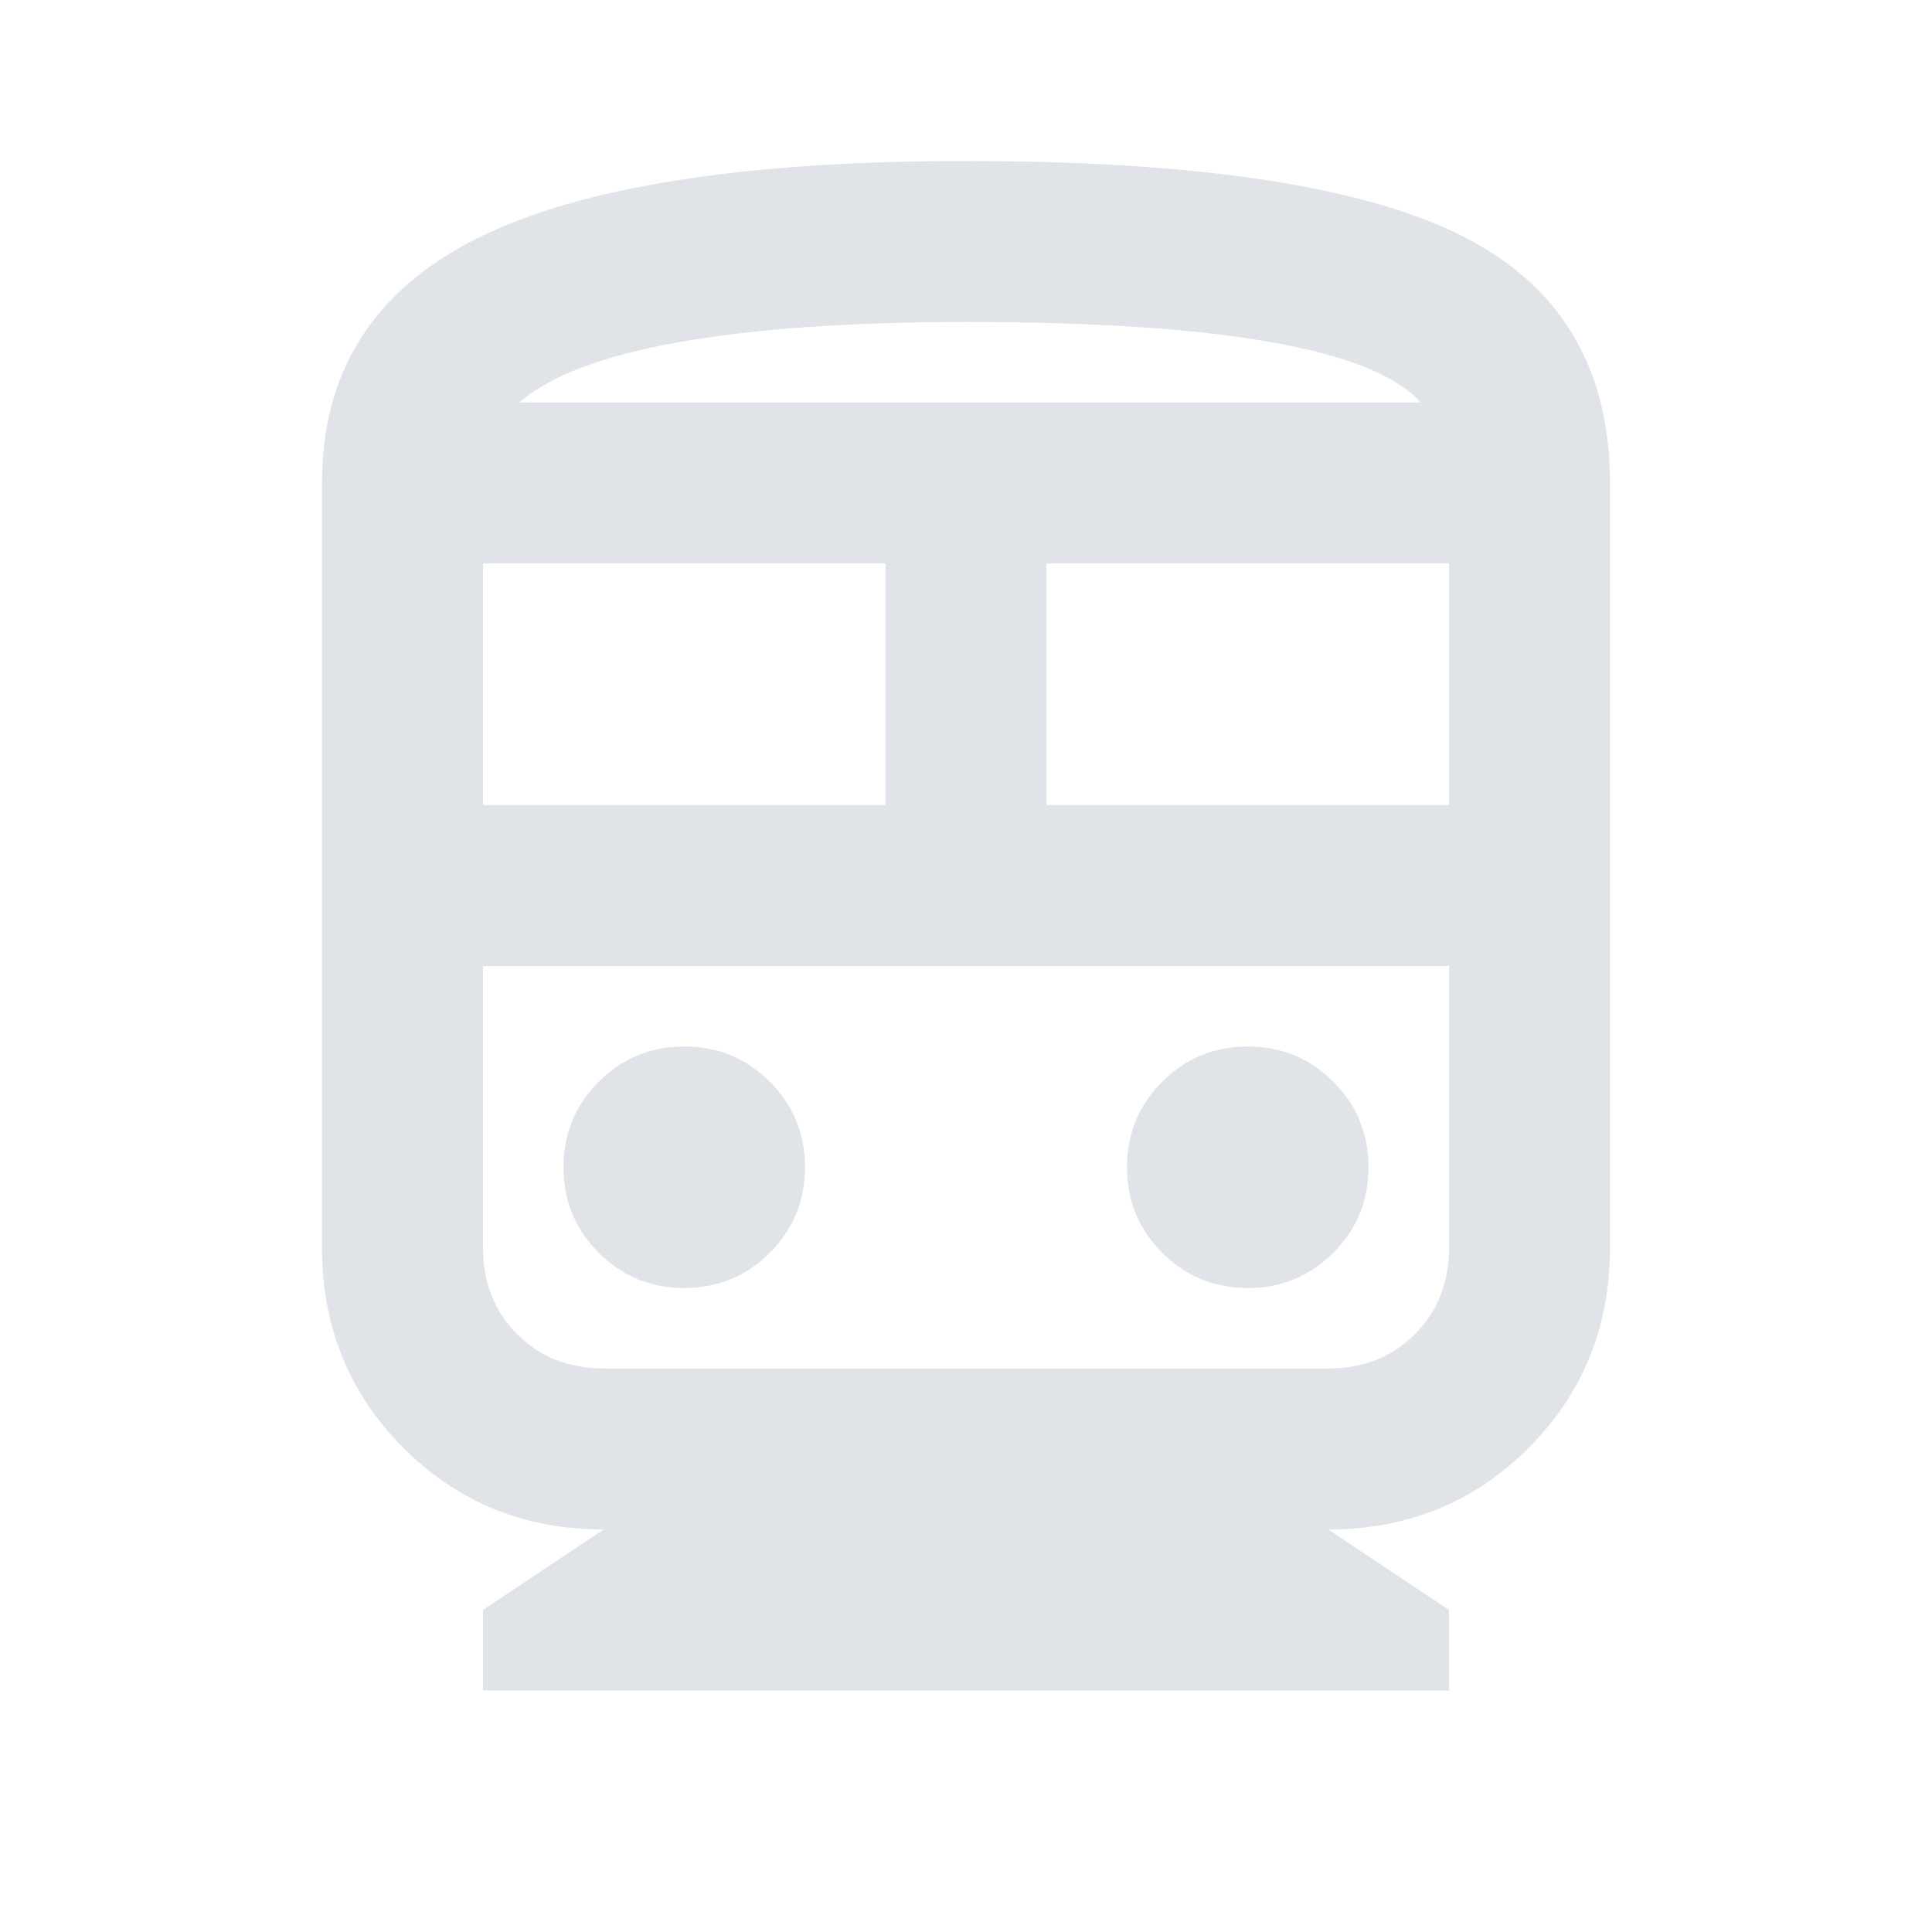 <svg xmlns="http://www.w3.org/2000/svg" height="24px" viewBox="0 -960 960 960" width="24px" fill="#E0E3E8"><path d="M240-120v-40l60-40q-59 0-99.5-40.5T160-340v-380q0-83 77-121.5T480-880q172 0 246 37t74 123v380q0 59-40.5 99.5T660-200l60 40v40H240Zm0-440h200v-120H240v120Zm420 80H240h480-60Zm-140-80h200v-120H520v120ZM340-320q25 0 42.5-17.5T400-380q0-25-17.5-42.5T340-440q-25 0-42.5 17.5T280-380q0 25 17.5 42.5T340-320Zm280 0q25 0 42.5-17.5T680-380q0-25-17.5-42.5T620-440q-25 0-42.5 17.5T560-380q0 25 17.5 42.5T620-320Zm-320 40h360q26 0 43-17t17-43v-140H240v140q0 26 17 43t43 17Zm180-520q-86 0-142.5 10T258-760h448q-18-20-74.5-30T480-800Zm0 40h226-448 222Z"/></svg>